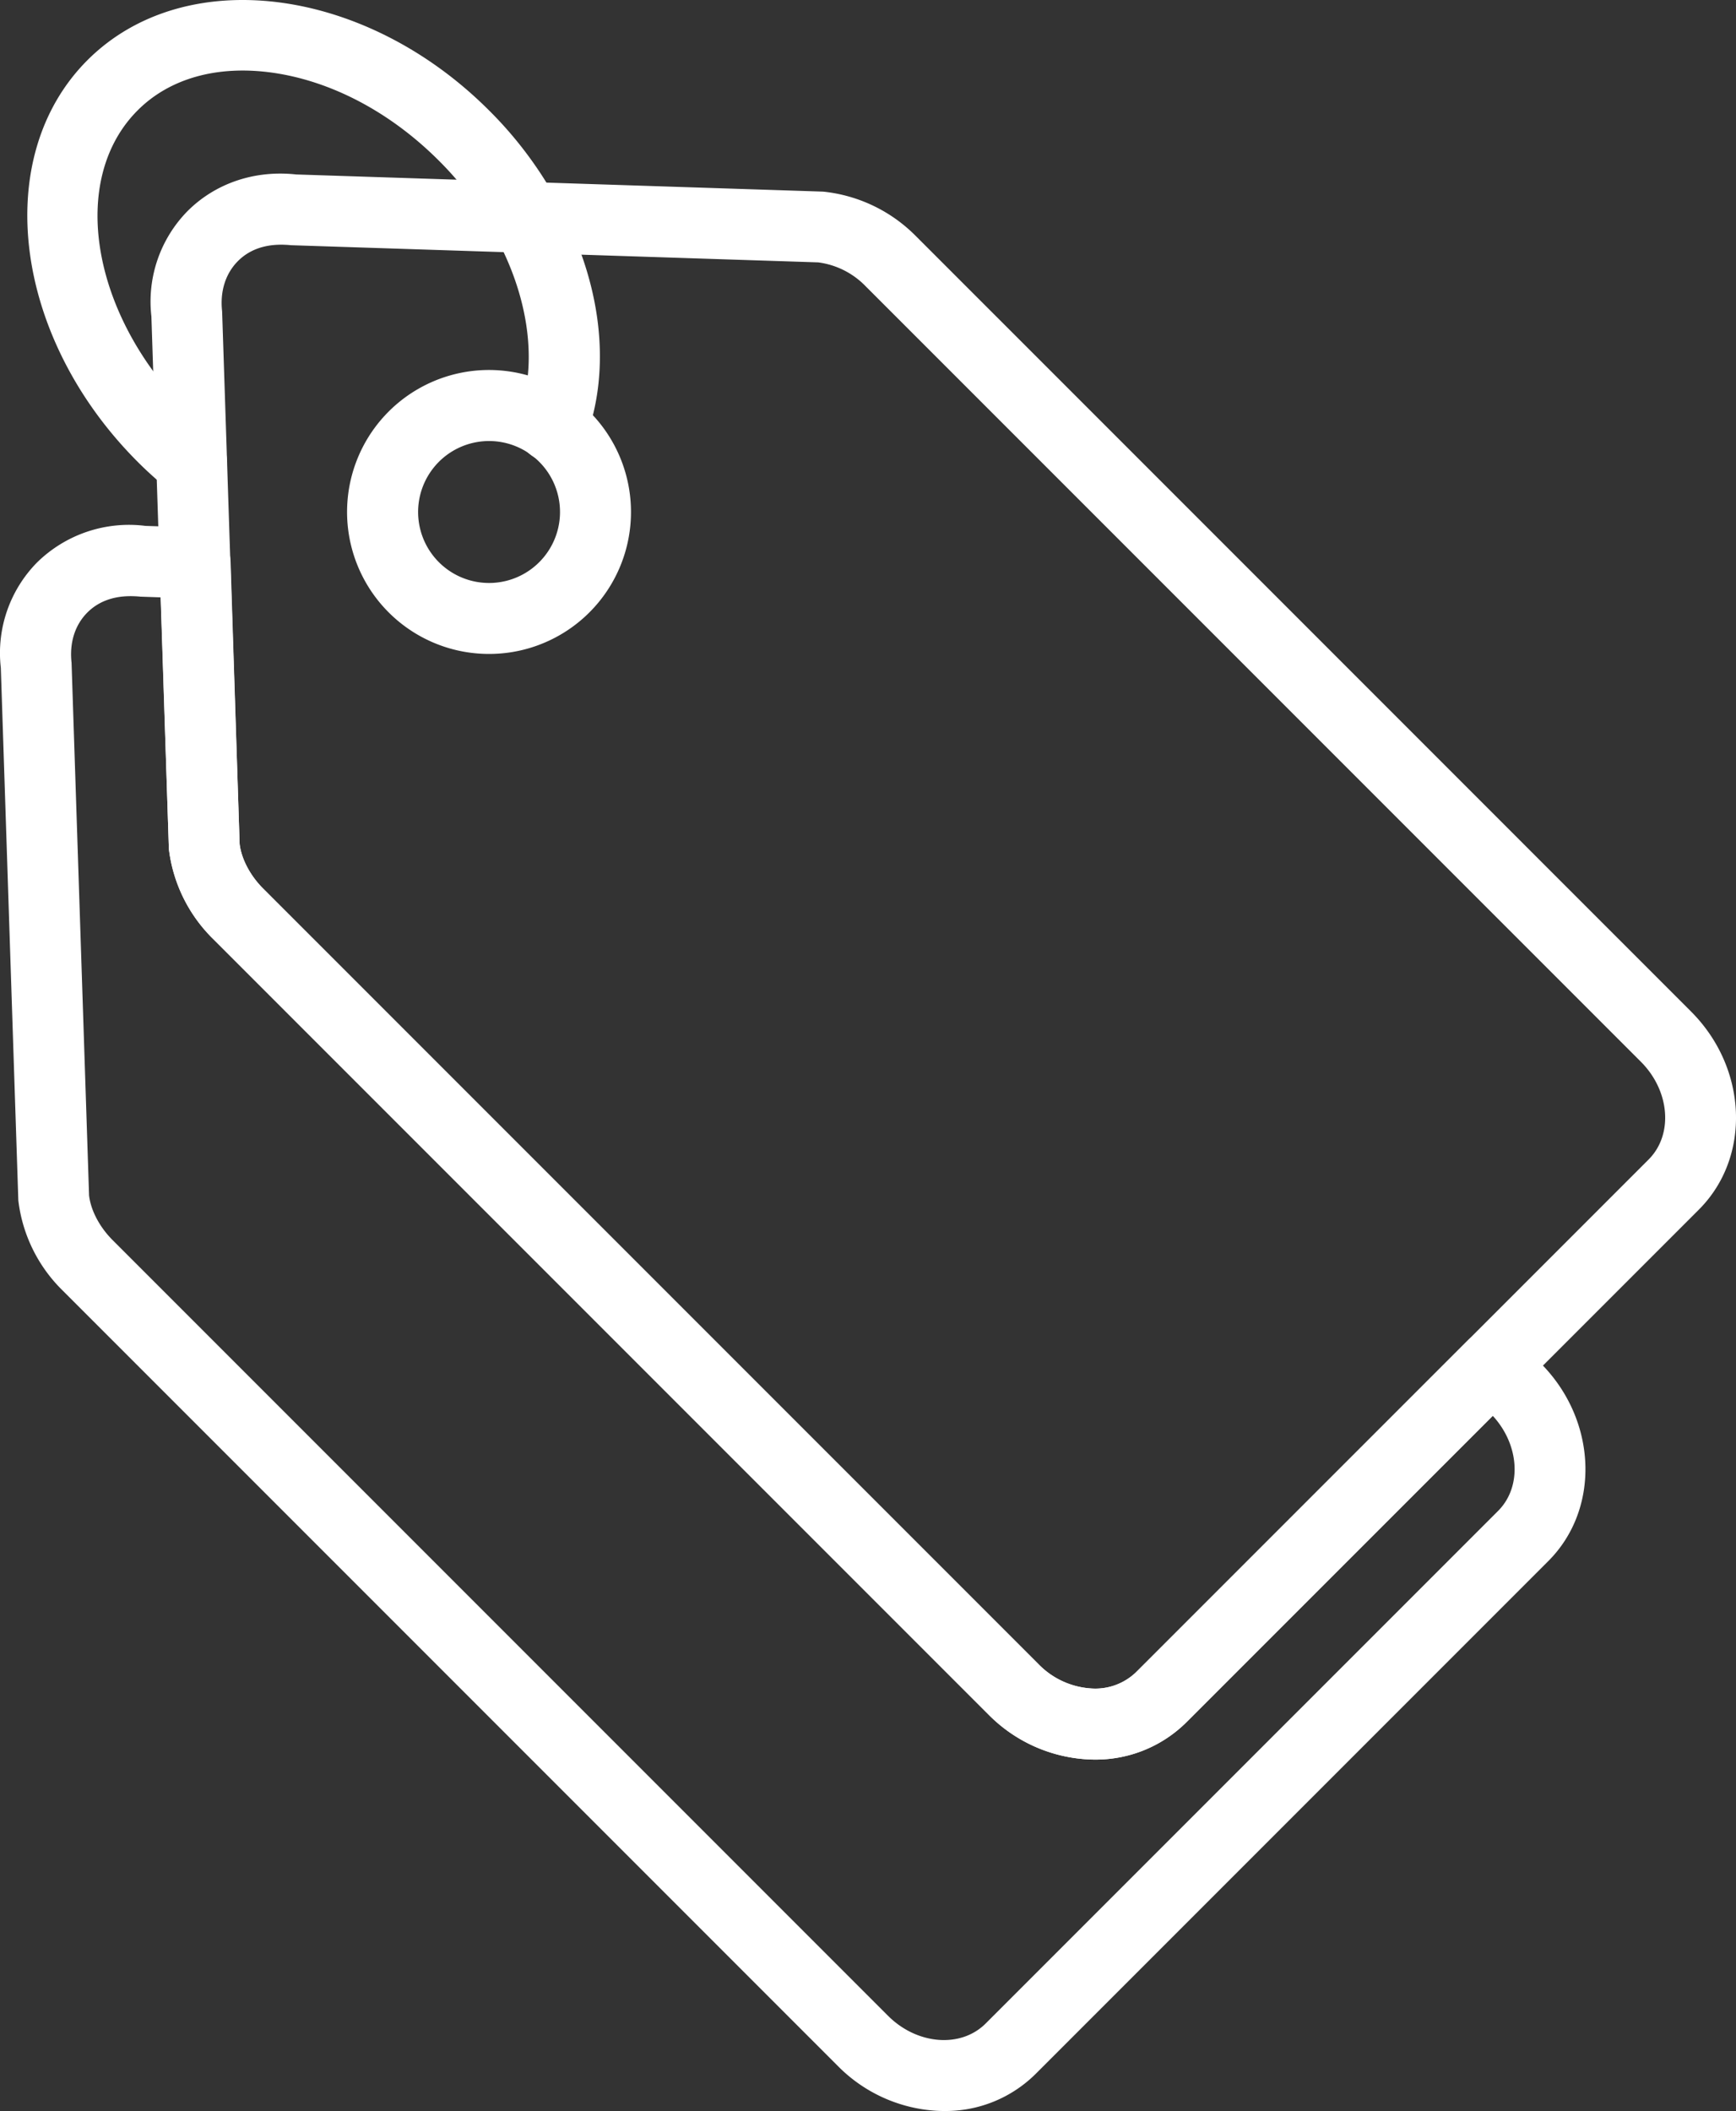 <svg xmlns="http://www.w3.org/2000/svg" width="498.56" height="606.051" viewBox="0 0 498.56 606.051">
  <rect x="0" y="0" width="498.56" height="606.051" fill="#333333" stroke="none"/>
  <g id="Group_50" data-name="Group 50" transform="translate(-88.121 -17.007)">
    <g id="Group_48" data-name="Group 48">
      <g id="Group_45" data-name="Group 45">
        <path id="Path_53" data-name="Path 53" d="M402.51,522.159q-1.089,0-2.179-.06a43.408,43.408,0,0,1-28.348-12.88l-222.7-222.691a43.461,43.461,0,0,1-12.661-25.779L131.6,107.832A37.061,37.061,0,0,1,142,77.593c8.012-8,19.3-11.805,31.184-10.5l151.343,4.927a43.764,43.764,0,0,1,26.557,12.7l222.7,222.7c16.284,16.3,17.289,41.805,2.23,56.864L428.838,511.459A36.765,36.765,0,0,1,402.51,522.159ZM168.861,87.258c-5.176,0-9.326,1.633-12.372,4.668-3.613,3.614-5.216,8.72-4.579,14.443l5.027,152.946c.487,4.121,2.906,8.949,6.758,12.8l222.7,222.69a23.1,23.1,0,0,0,15.01,6.938,16.81,16.81,0,0,0,13.019-4.7L561.6,349.873c7.107-7.117,6.111-19.688-2.23-28.039l-222.7-222.7a23.056,23.056,0,0,0-13.577-6.8L171.728,87.407A28.7,28.7,0,0,0,168.861,87.258Z" fill="white"/>
      </g>
      <g id="Group_46" data-name="Group 46">
        <path id="Path_54" data-name="Path 54" d="M359.262,623.058c-.716,0-1.443-.02-2.17-.06a43.42,43.42,0,0,1-28.357-12.87l-222.7-222.7a43.34,43.34,0,0,1-12.651-25.789l-5.026-152.9a37.058,37.058,0,0,1,10.411-30.259,37.685,37.685,0,0,1,31.165-10.491l14.562.458a10.179,10.179,0,0,1,9.844,9.854l2.6,81.012c.487,4.121,2.906,8.949,6.758,12.8l222.7,222.69a23.1,23.1,0,0,0,15.01,6.938,16.893,16.893,0,0,0,13.019-4.7L509.63,401.84a10.19,10.19,0,0,1,14.413,0l6.49,6.49c16.294,16.294,17.3,41.8,2.239,56.855L385.6,612.358A36.726,36.726,0,0,1,359.262,623.058Zm-233.639-434.9c-5.176,0-9.336,1.633-12.392,4.679-3.6,3.6-5.2,8.709-4.559,14.442L113.7,360.214c.477,4.131,2.9,8.949,6.748,12.8l222.7,222.7c8.331,8.341,20.912,9.356,28.039,2.229L518.36,450.772c6.907-6.908,6.151-18.962-1.533-27.293l-87.989,87.98a37.136,37.136,0,0,1-28.507,10.64,43.408,43.408,0,0,1-28.348-12.88l-222.7-222.691a43.461,43.461,0,0,1-12.661-25.779l-2.339-72.243-5.813-.2A28.024,28.024,0,0,0,125.623,188.157Z" fill="white"/>
      </g>
      <g id="Group_47" data-name="Group 47">
        <path id="Path_55" data-name="Path 55" d="M228.552,204.75a40.761,40.761,0,1,1,28.836-69.575h0a40.75,40.75,0,0,1-28.836,69.575Zm.01-61.125a20.375,20.375,0,1,0,14.413,5.962A20.339,20.339,0,0,0,228.562,143.625Z" fill="white"/>
      </g>
    </g>
    <g id="Group_49" data-name="Group 49">
      <path id="Path_56" data-name="Path 56" d="M143.141,160a10.131,10.131,0,0,1-6.35-2.23,109.332,109.332,0,0,1-9.138-8.182C91.89,113.824,85.421,62.1,113.241,34.275c27.81-27.79,79.538-21.36,115.311,14.413a113.34,113.34,0,0,1,19.46,25.81c12.87,23.182,15.885,48.195,8.251,68.57a10.192,10.192,0,0,1-19.091-7.147c5.455-14.562,2.837-33.842-7.007-51.579A93.563,93.563,0,0,0,214.14,63.111C200.284,49.256,183.353,40.3,166.462,37.889c-15.856-2.25-29.6,1.582-38.809,10.8-19.867,19.867-13.407,58.666,14.413,86.487a92.3,92.3,0,0,0,7.445,6.668A10.192,10.192,0,0,1,143.141,160Z" fill="white"/>
    </g>
  </g>
</svg>
